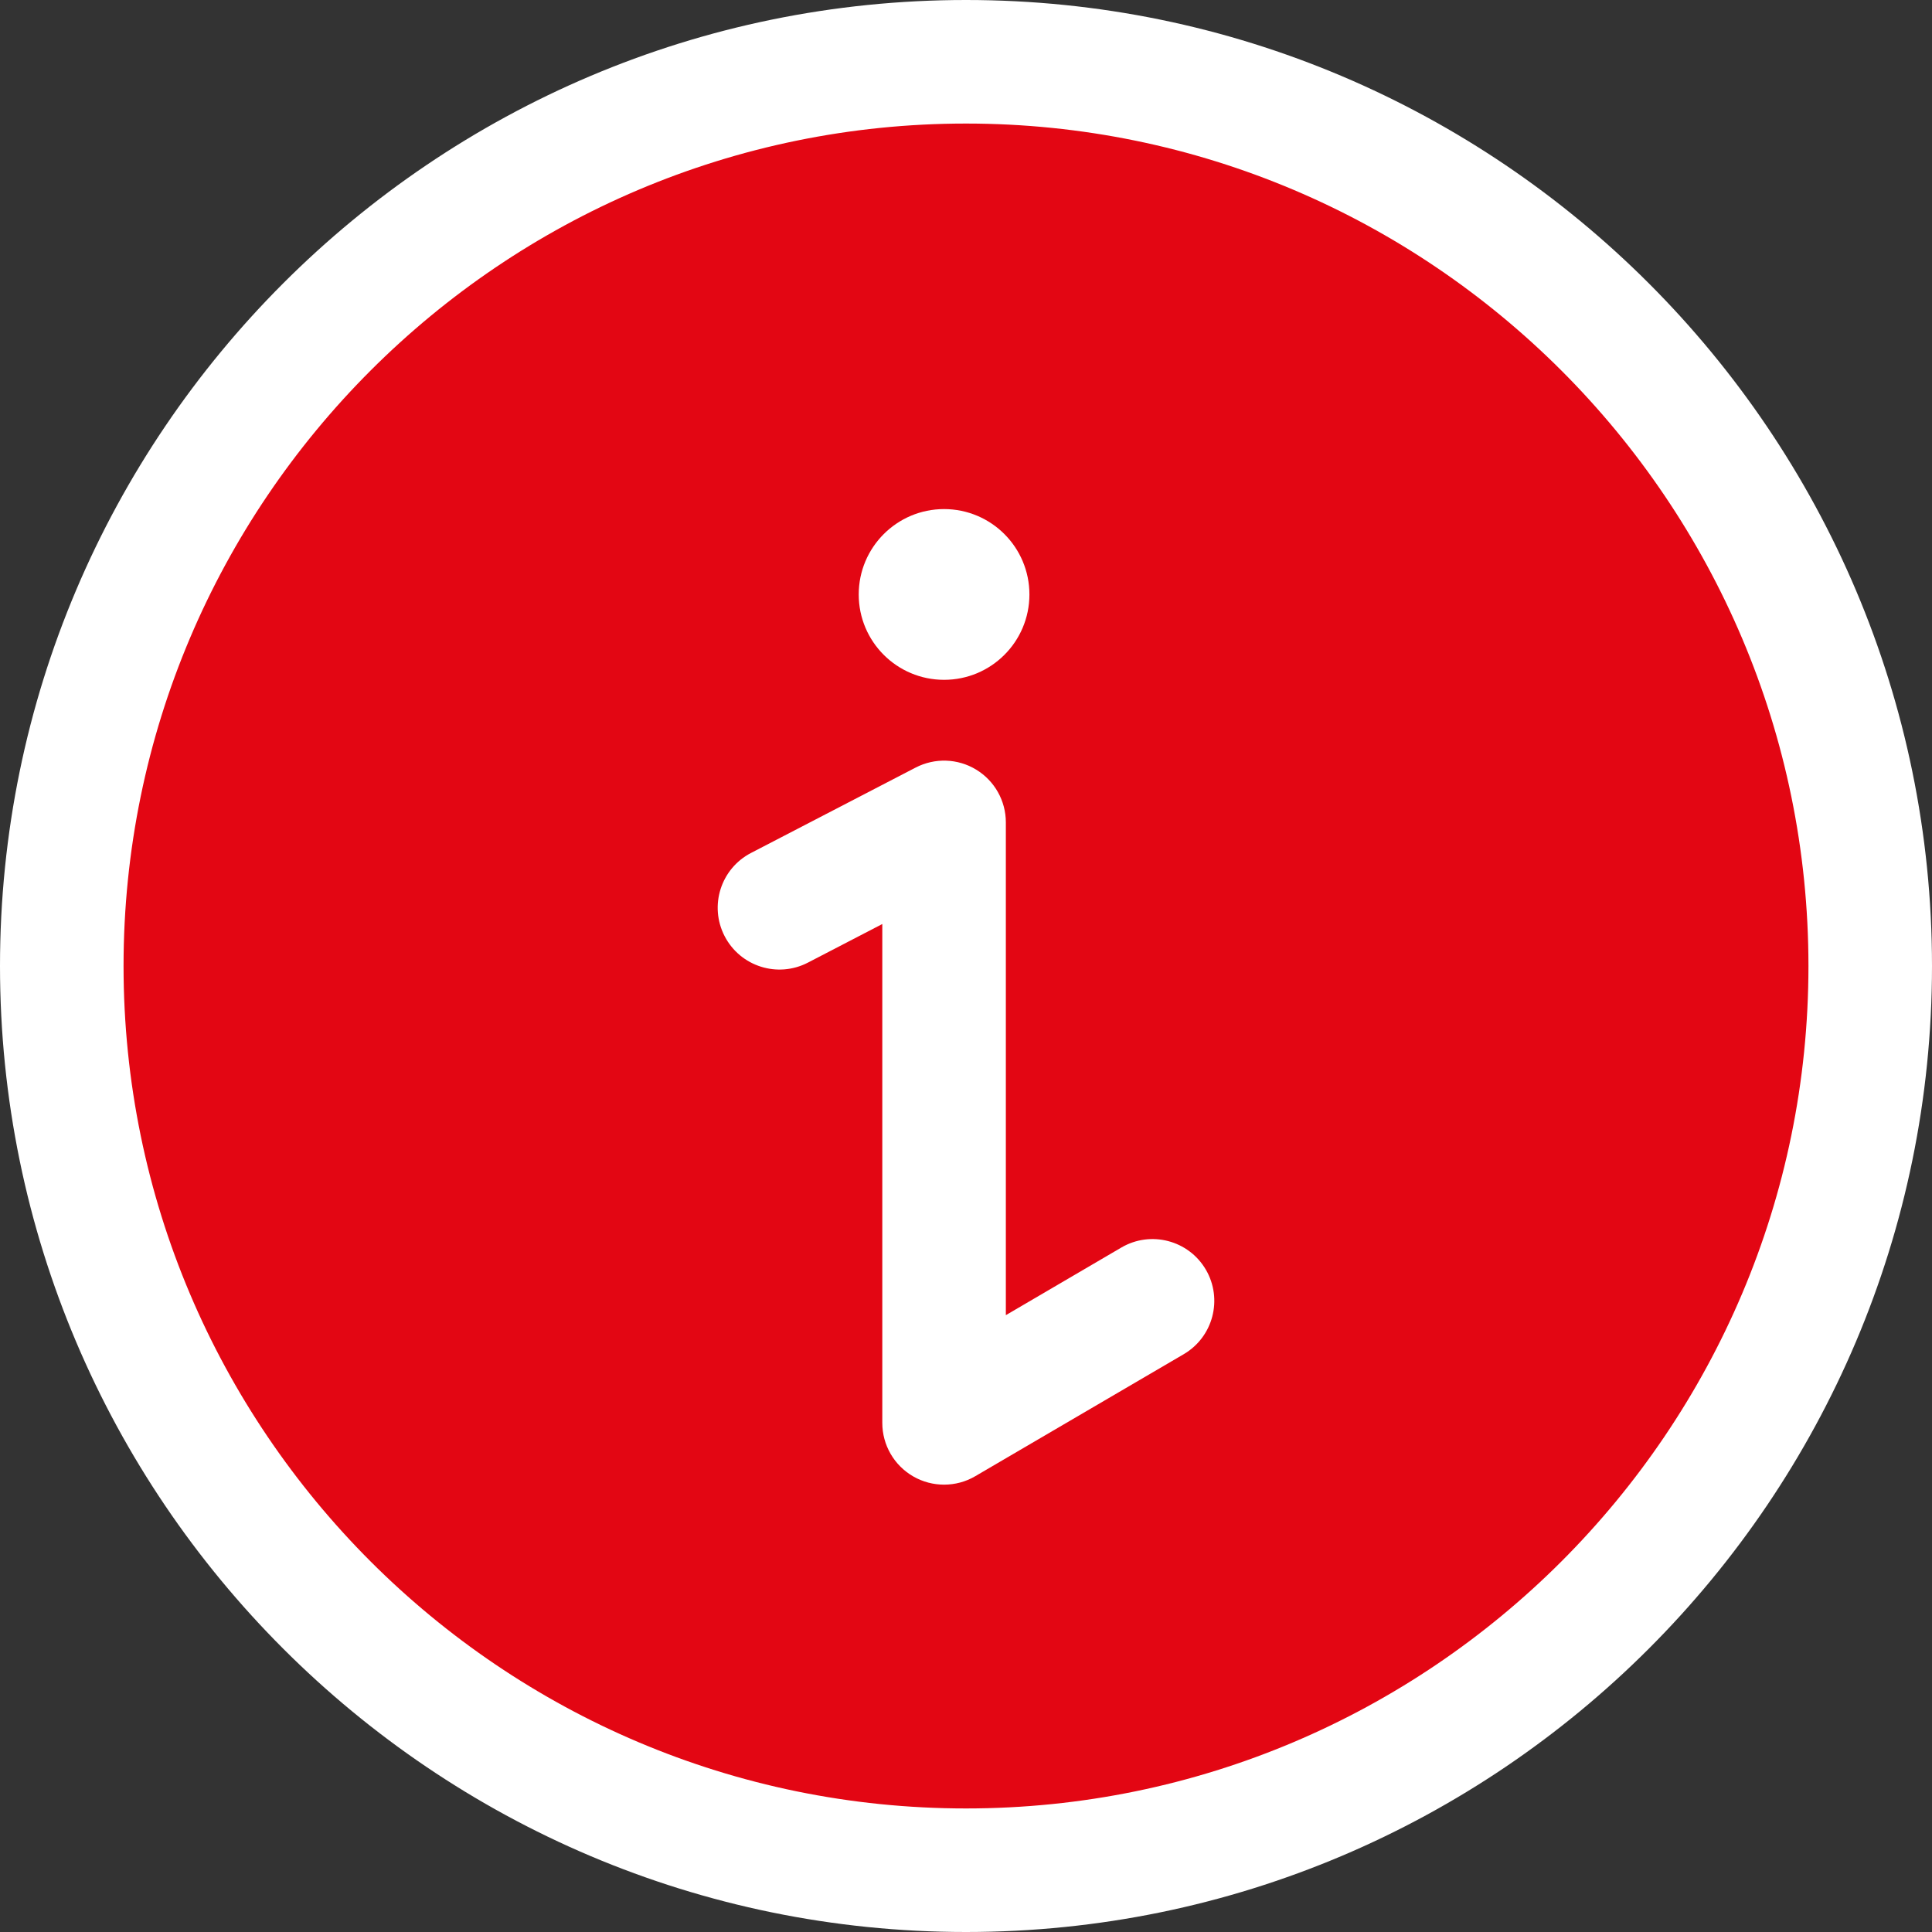<svg width="40" height="40" viewBox="0 0 40 40" fill="none" xmlns="http://www.w3.org/2000/svg">
<rect x="0" y="0" width="40" height="40" fill="#333333" stroke="none"/>
<circle cx="20.5" cy="20.5" r="18.5" fill="#E30613"/>
<path d="M20 0C8.972 0 0 8.972 0 20C0 31.028 8.972 40 20 40C31.028 40 40 31.028 40 20C40 8.972 31.028 0 20 0ZM20 37.442C10.382 37.442 2.558 29.618 2.558 20C2.558 10.382 10.382 2.558 20 2.558C29.618 2.558 37.442 10.382 37.442 20C37.442 29.618 29.618 37.442 20 37.442Z" fill="white"/>
<path d="M23.216 25.829L20.825 27.229V17.027C20.825 16.58 20.592 16.166 20.21 15.934C19.829 15.702 19.354 15.686 18.957 15.892L15.55 17.659C14.922 17.984 14.678 18.756 15.003 19.383C15.328 20.01 16.1 20.255 16.727 19.93L18.267 19.131V29.459C18.267 29.918 18.512 30.341 18.91 30.569C19.107 30.682 19.326 30.738 19.546 30.738C19.77 30.738 19.993 30.68 20.192 30.563L24.508 28.037C25.117 27.68 25.322 26.897 24.966 26.287C24.609 25.677 23.825 25.472 23.216 25.829Z" fill="white"/>
<path d="M19.546 14.075C20.522 14.075 21.313 13.284 21.313 12.308C21.313 11.332 20.522 10.54 19.546 10.54C18.57 10.54 17.779 11.332 17.779 12.308C17.779 13.284 18.57 14.075 19.546 14.075Z" fill="white"/>
</svg>

